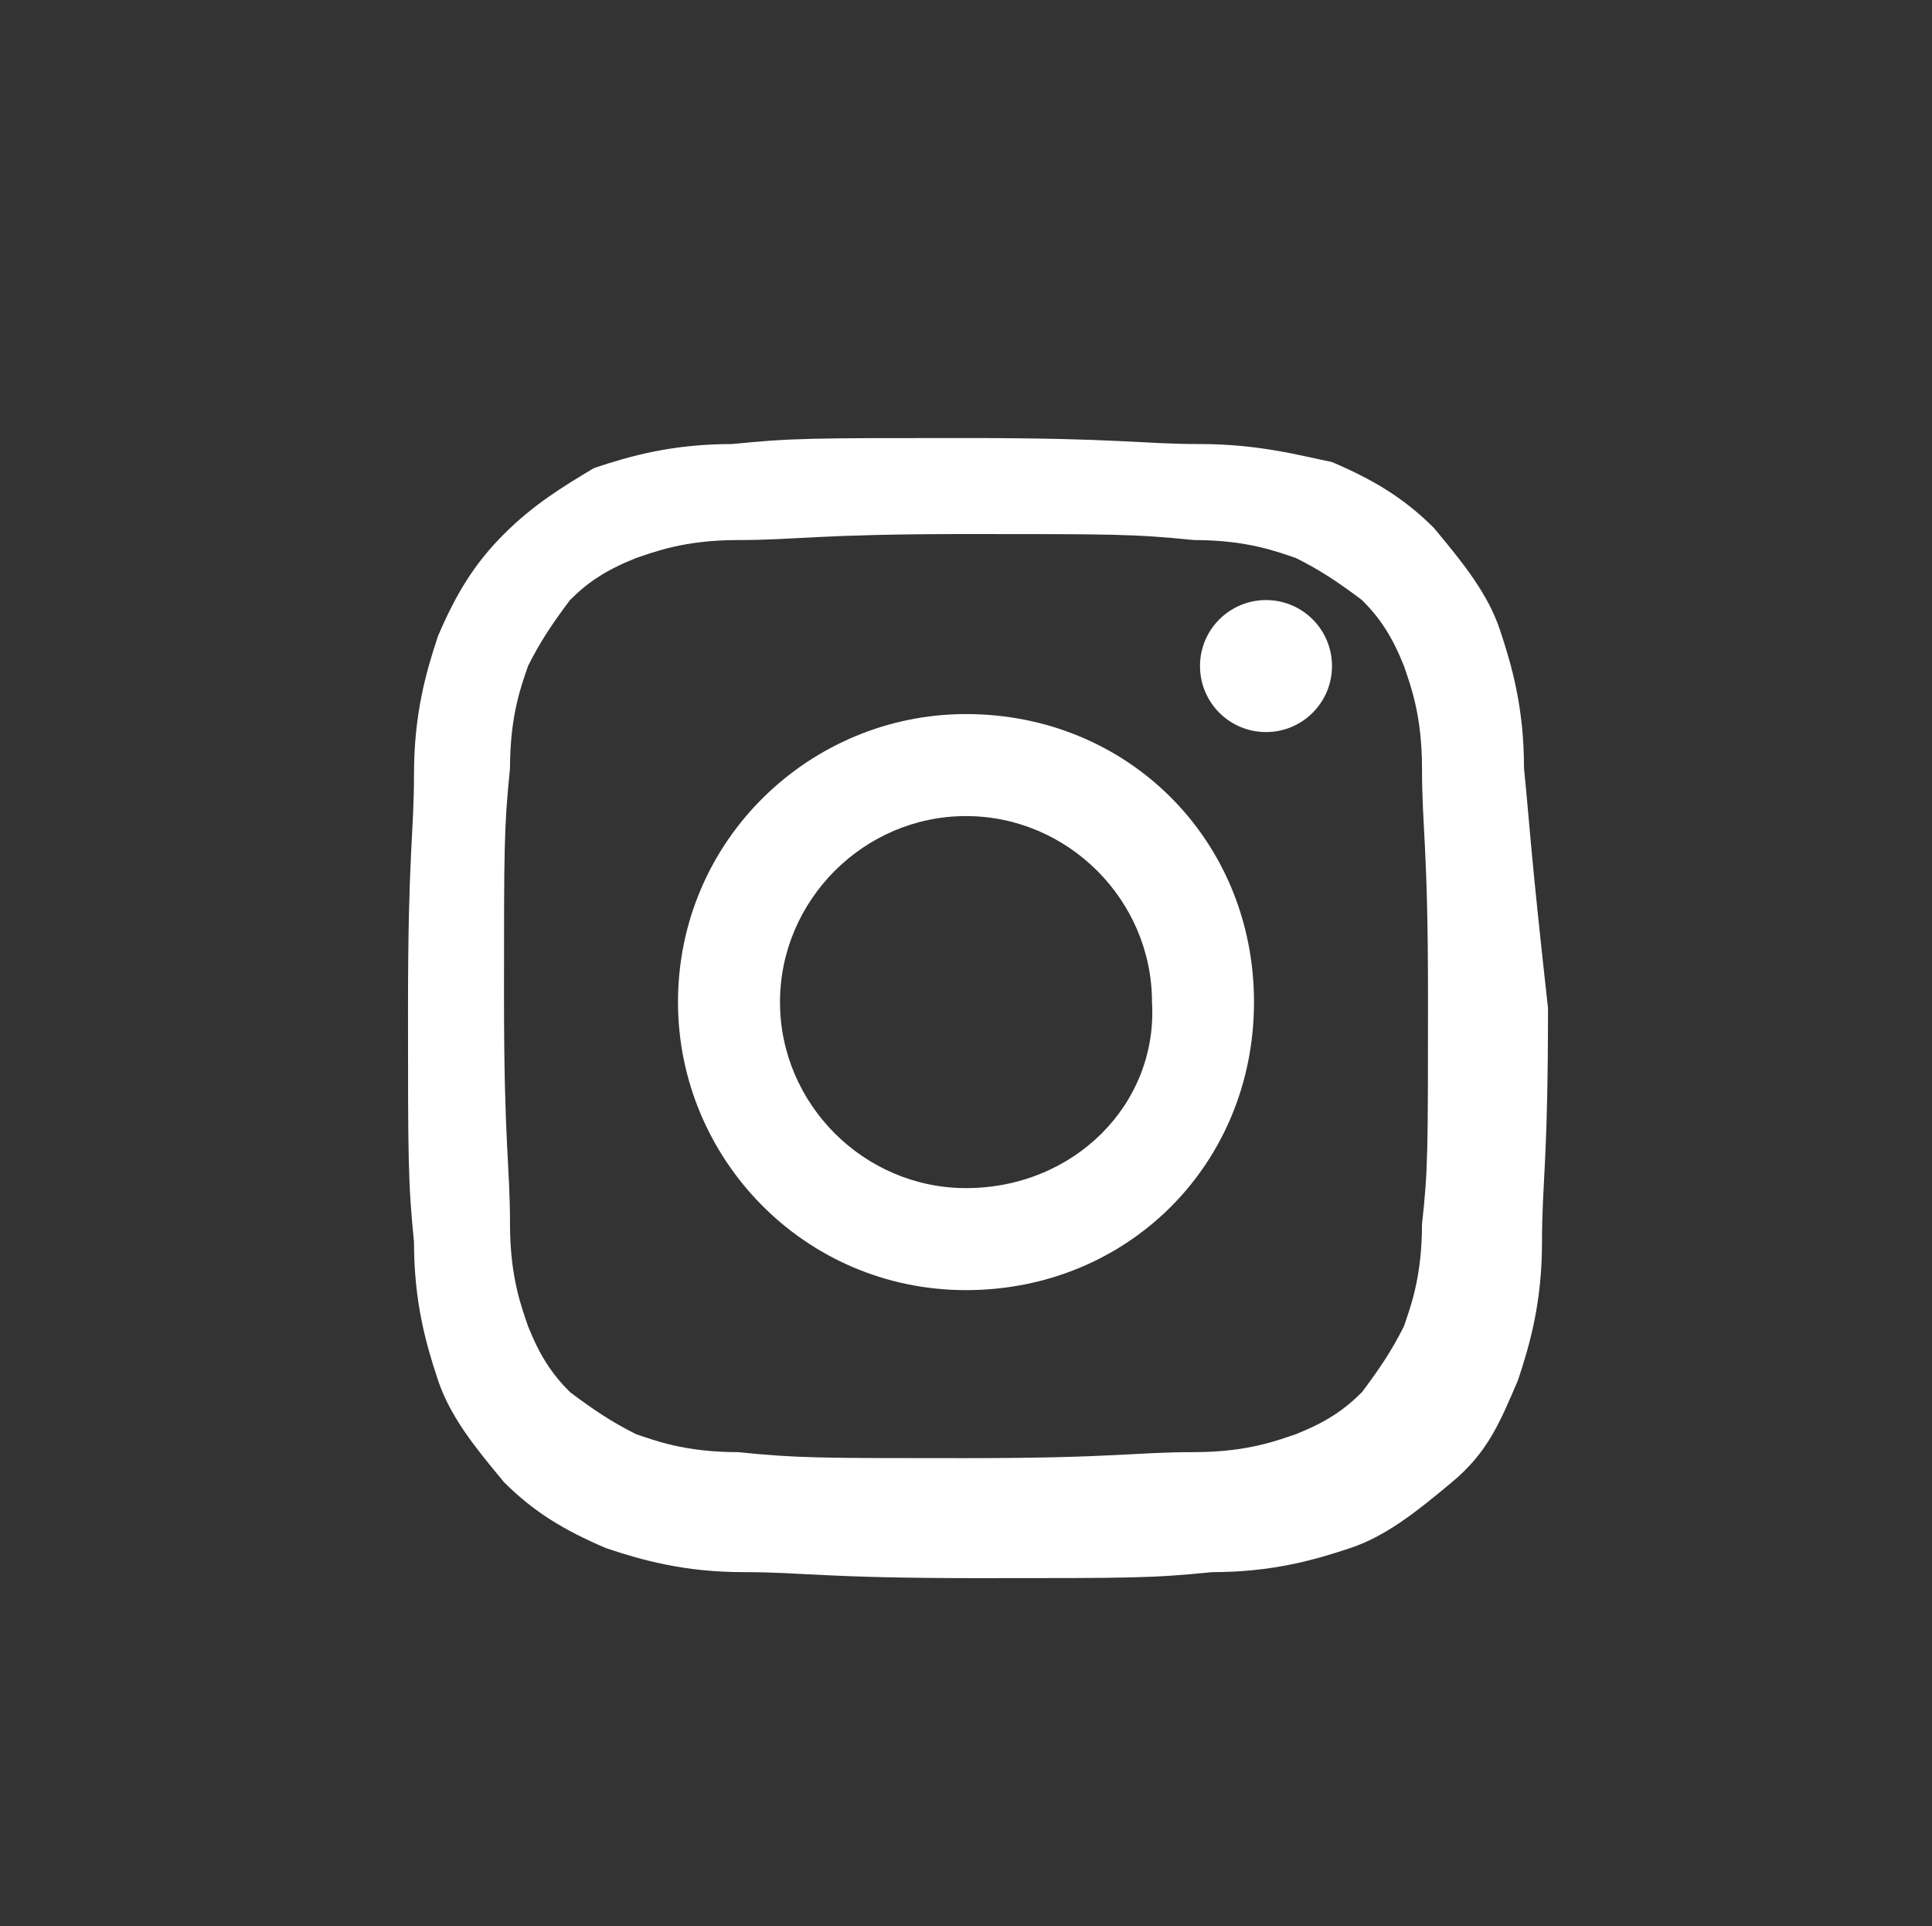 <?xml version="1.0" encoding="utf-8"?>
<!-- Generator: Adobe Illustrator 18.0.0, SVG Export Plug-In . SVG Version: 6.00 Build 0)  -->
<!DOCTYPE svg PUBLIC "-//W3C//DTD SVG 1.1//EN" "http://www.w3.org/Graphics/SVG/1.1/DTD/svg11.dtd">
<svg version="1.1" id="Layer_1" xmlns="http://www.w3.org/2000/svg" xmlns:xlink="http://www.w3.org/1999/xlink" x="0px" y="0px"
	 viewBox="0 0 32.2 32.1" enable-background="new 0 0 32.2 32.1" xml:space="preserve">
<rect x="0" y="0" width="32.2" height="32.1" fill="#333333" stroke="none"/>
<g id="XMLID_794_">
	<g id="XMLID_799_">
		<path fill="#FFFFFF" d="M25.4,12.8c0-1-0.2-1.7-0.4-2.3c-0.2-0.6-0.6-1.1-1.1-1.7c-0.5-0.5-1-0.8-1.7-1.1C21.7,7.6,21,7.4,20,7.4
			c-1,0-1.3-0.1-3.9-0.1s-2.9,0-3.9,0.1c-1,0-1.7,0.2-2.3,0.4C9.4,8.1,8.9,8.4,8.4,8.9c-0.5,0.5-0.8,1-1.1,1.7
			c-0.2,0.6-0.4,1.3-0.4,2.3c0,1-0.1,1.3-0.1,3.9c0,2.5,0,2.9,0.1,3.9c0,1,0.2,1.7,0.4,2.3c0.2,0.6,0.6,1.1,1.1,1.7
			c0.5,0.5,1,0.8,1.7,1.1c0.6,0.2,1.3,0.4,2.3,0.4c1,0,1.3,0.1,3.9,0.1s2.9,0,3.9-0.1c1,0,1.7-0.2,2.3-0.4c0.6-0.2,1.1-0.6,1.7-1.1
			s0.8-1,1.1-1.7c0.2-0.6,0.4-1.3,0.4-2.3c0-1,0.1-1.3,0.1-3.9C25.5,14.1,25.5,13.8,25.4,12.8z M23.7,20.4c0,0.9-0.2,1.4-0.3,1.7
			c-0.2,0.4-0.4,0.7-0.7,1.1c-0.3,0.3-0.6,0.5-1.1,0.7c-0.3,0.1-0.8,0.3-1.7,0.3c-1,0-1.3,0.1-3.8,0.1s-2.8,0-3.8-0.1
			c-0.9,0-1.4-0.2-1.7-0.3c-0.4-0.2-0.7-0.4-1.1-0.7c-0.3-0.3-0.5-0.6-0.7-1.1c-0.1-0.3-0.3-0.8-0.3-1.7c0-1-0.1-1.3-0.1-3.8
			c0-2.5,0-2.8,0.1-3.8c0-0.9,0.2-1.4,0.3-1.7c0.2-0.4,0.4-0.7,0.7-1.1c0.3-0.3,0.6-0.5,1.1-0.7c0.3-0.1,0.8-0.3,1.7-0.3
			c1,0,1.3-0.1,3.8-0.1c2.5,0,2.8,0,3.8,0.1c0.9,0,1.4,0.2,1.7,0.3c0.4,0.2,0.7,0.4,1.1,0.7c0.3,0.3,0.5,0.6,0.7,1.1
			c0.1,0.3,0.3,0.8,0.3,1.7c0,1,0.1,1.3,0.1,3.8C23.8,19.2,23.8,19.5,23.7,20.4z"/>
	</g>
	<g id="XMLID_796_">
		<path fill="#FFFFFF" d="M16.1,11.9c-2.6,0-4.8,2.1-4.8,4.8c0,2.6,2.1,4.8,4.8,4.8s4.8-2.1,4.8-4.8C20.9,14,18.8,11.9,16.1,11.9z
			 M16.1,19.8c-1.7,0-3.1-1.4-3.1-3.1c0-1.7,1.4-3.1,3.1-3.1s3.1,1.4,3.1,3.1C19.3,18.4,17.9,19.8,16.1,19.8z"/>
	</g>
	<g id="XMLID_795_">
		<circle fill="#FFFFFF" cx="21.1" cy="11.1" r="1.1"/>
	</g>
</g>
</svg>
